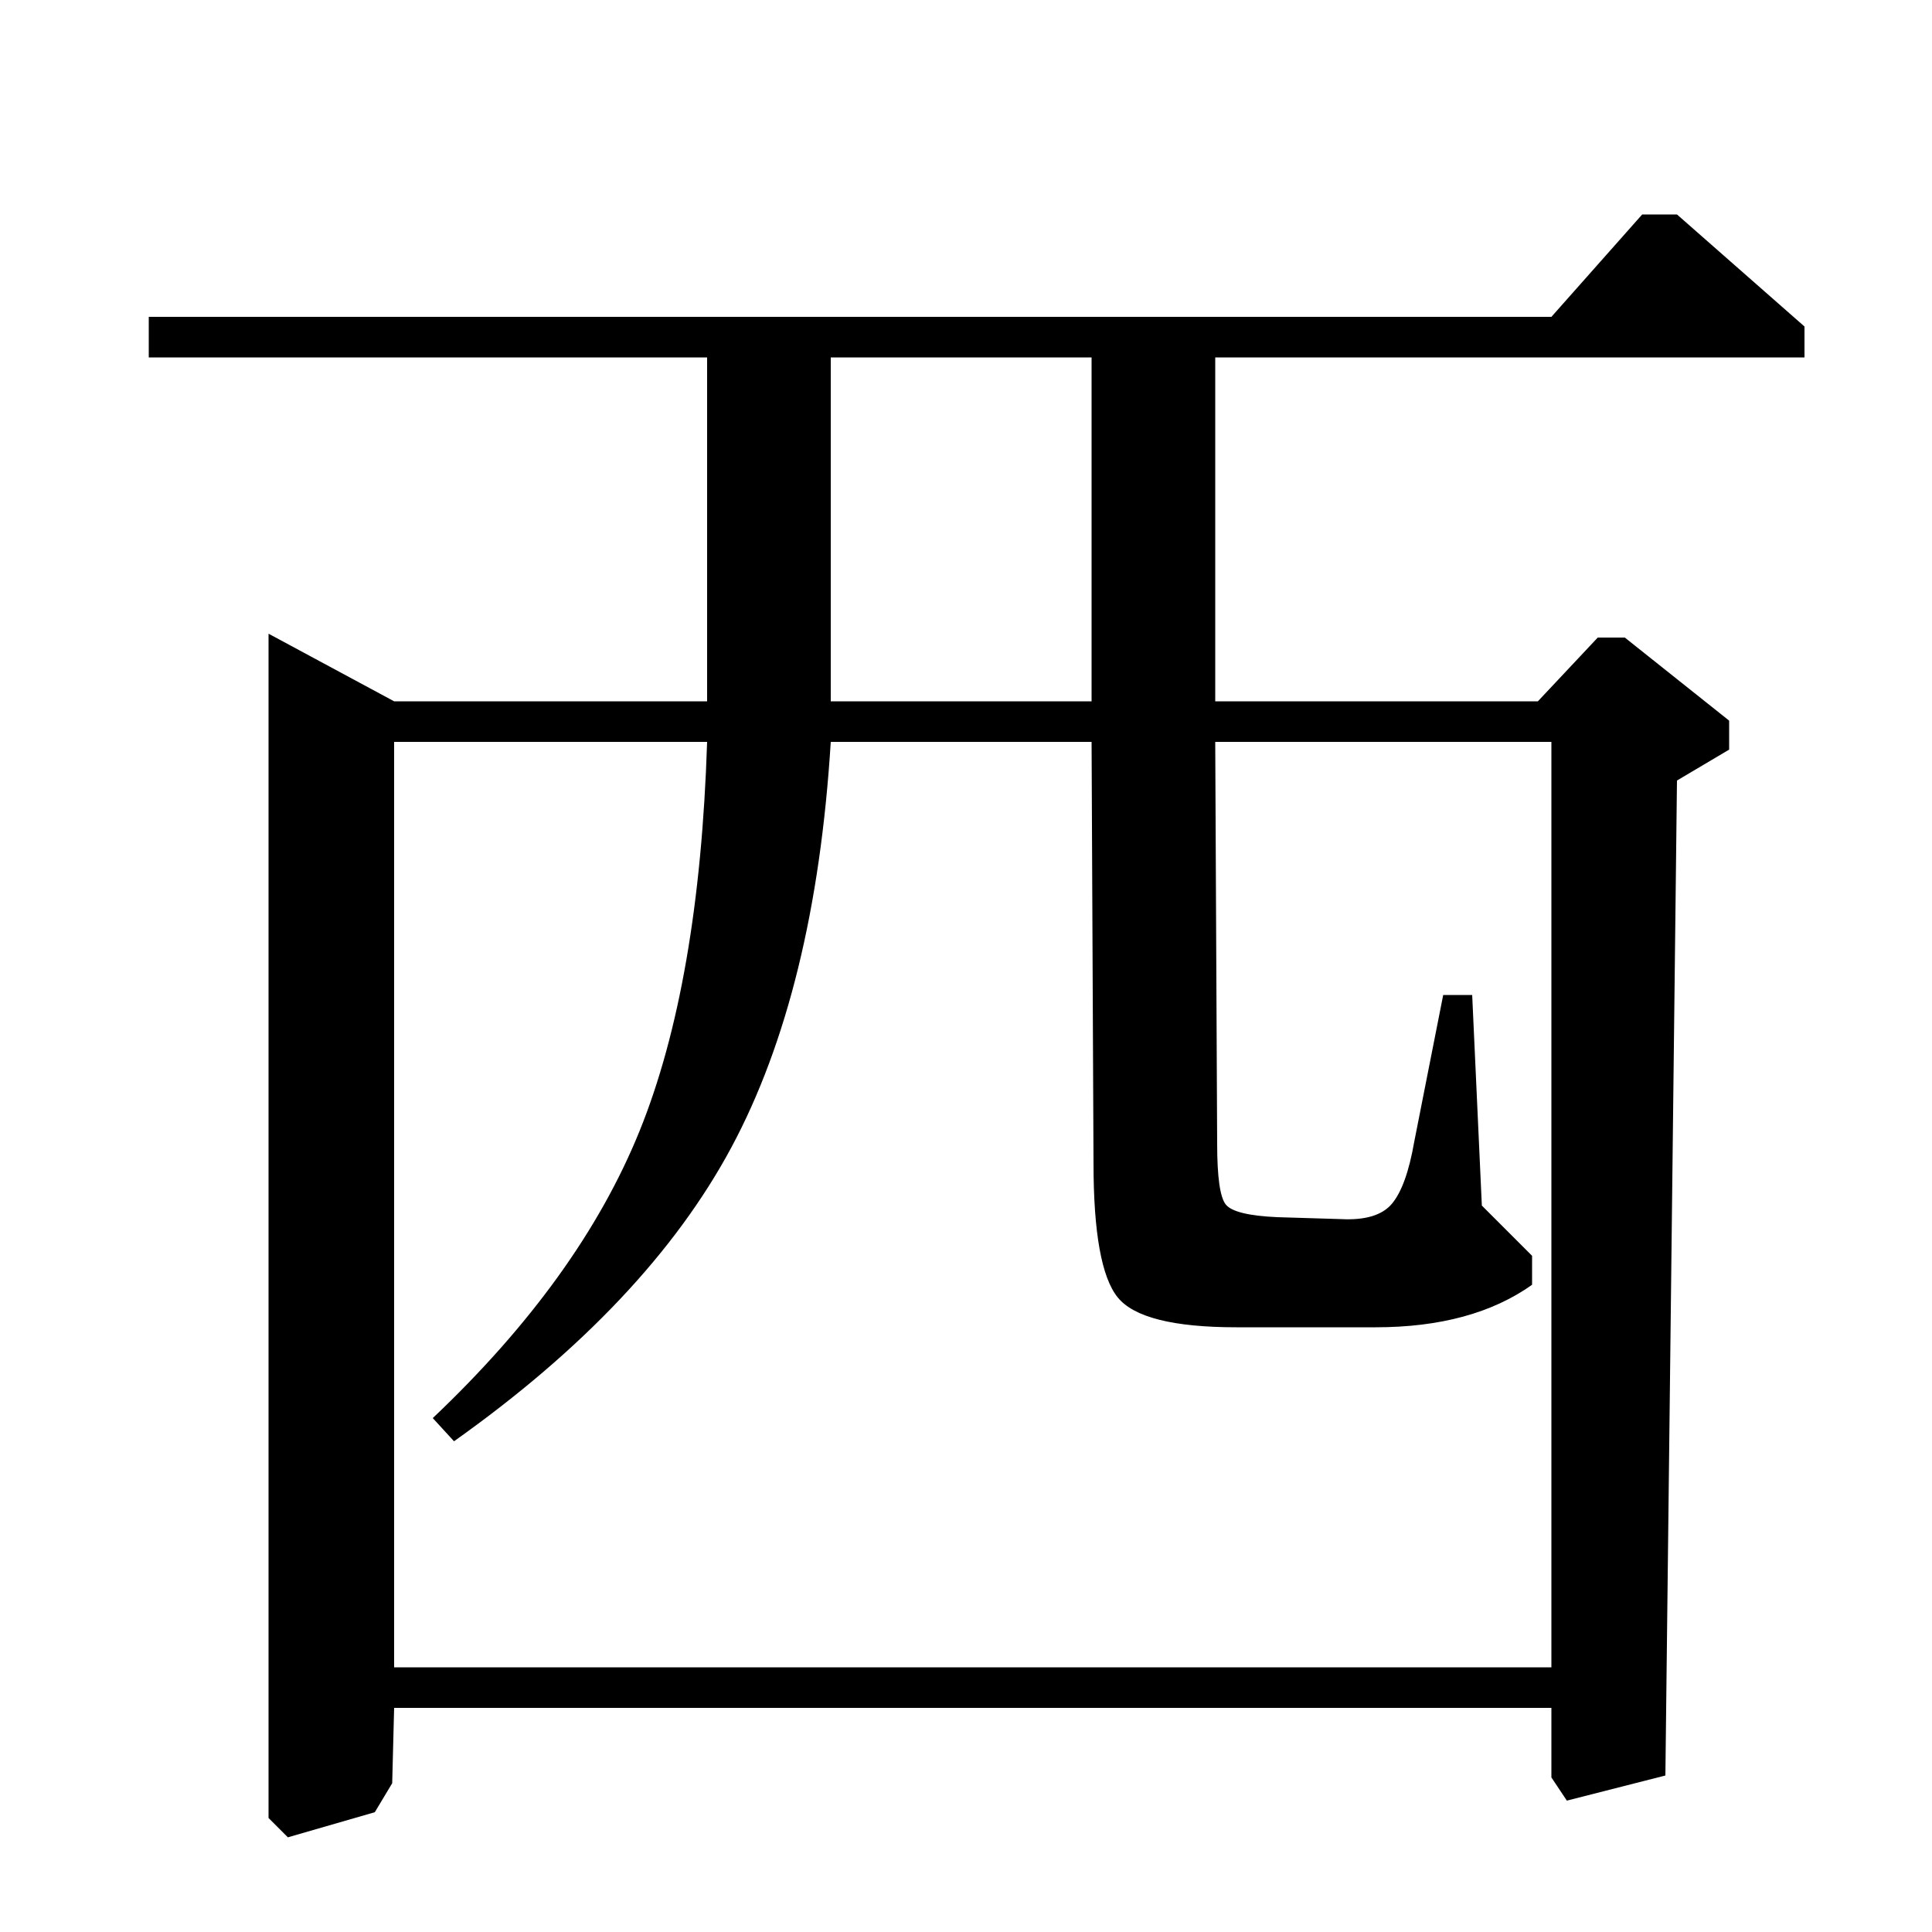 <?xml version="1.0" standalone="no"?>
<!DOCTYPE svg PUBLIC "-//W3C//DTD SVG 1.1//EN" "http://www.w3.org/Graphics/SVG/1.1/DTD/svg11.dtd" >
<svg xmlns="http://www.w3.org/2000/svg" xmlns:xlink="http://www.w3.org/1999/xlink" version="1.1" viewBox="0 -140 1000 1000">
  <g transform="matrix(1 0 0 -1 0 860)">
   <path fill="currentColor"
d="M77 836h726l47 53h18l66 -58v-16h-305v-178h167l31 33h14l54 -43v-15l-27 -16l-6 -515l-51 -13l-8 12v36h-599l-1 -39l-9 -15l-45 -13l-10 10v613l65 -35h162v178h-289v21zM204 137h599v479h-174l1 -208q0 -26 4.5 -31.5t26.5 -6.5l33 -1q19 -1 26.5 8t11.5 32l15 76h15
l5 -109l26 -26v-15q-31 -22 -81 -22h-72q-49 0 -61.5 15.5t-12.5 69.5l-1 218h-135q-8 -129 -51.5 -210t-143.5 -152l-11 12q76 72 107 148.5t35 201.5h-162v-479zM430 637h135v178h-135v-178z" />
  </g>

</svg>

